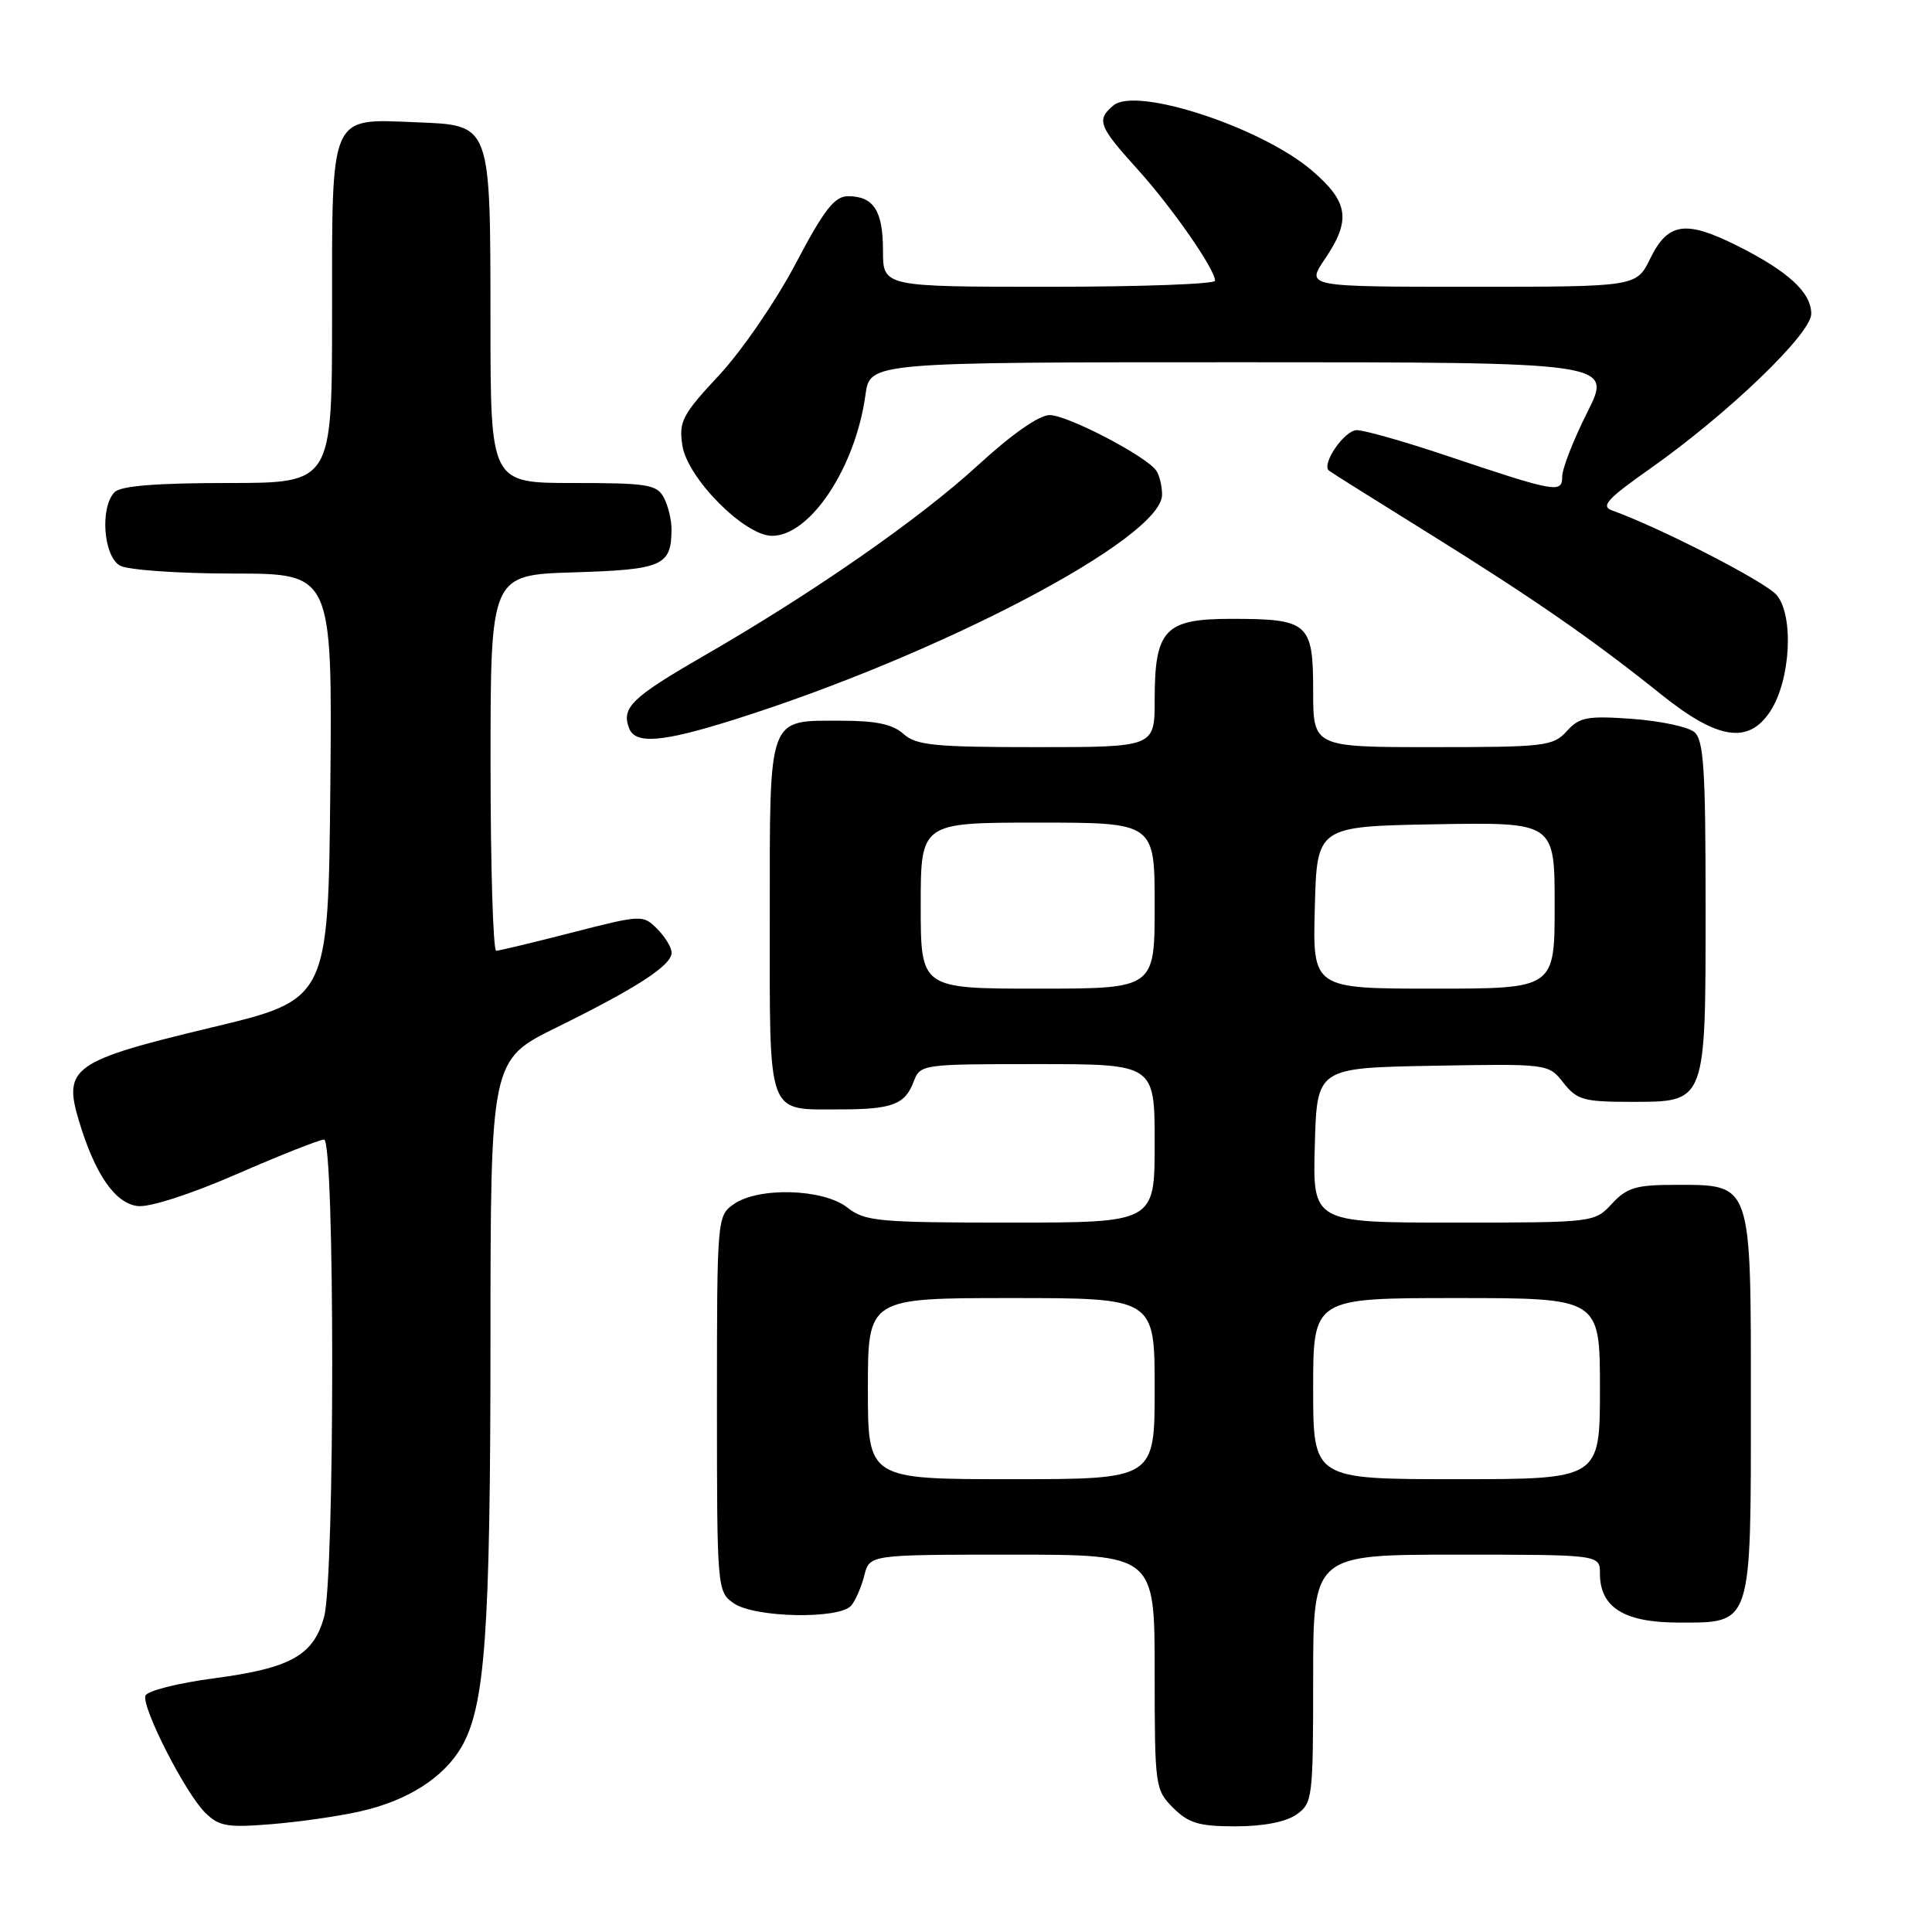 <?xml version="1.0" encoding="UTF-8" standalone="no"?>
<!DOCTYPE svg PUBLIC "-//W3C//DTD SVG 1.1//EN" "http://www.w3.org/Graphics/SVG/1.1/DTD/svg11.dtd" >
<svg xmlns="http://www.w3.org/2000/svg" xmlns:xlink="http://www.w3.org/1999/xlink" version="1.1" viewBox="0 0 256 256">
 <g >
 <path fill="currentColor"
d=" M 47.71 240.02 C 53.97 238.62 58.77 235.57 61.14 231.50 C 64.28 226.10 64.98 216.35 64.99 177.97 C 65.00 140.45 65.00 140.45 73.75 136.14 C 84.34 130.93 88.98 127.92 88.99 126.25 C 89.00 125.56 88.14 124.14 87.08 123.08 C 85.20 121.20 85.03 121.20 75.83 123.56 C 70.70 124.88 66.16 125.97 65.75 125.98 C 65.34 125.99 65.00 114.79 65.00 101.09 C 65.00 76.18 65.00 76.18 76.04 75.84 C 87.79 75.48 88.95 74.97 88.98 70.18 C 88.99 68.91 88.53 67.00 87.96 65.93 C 87.04 64.20 85.78 64.00 75.96 64.00 C 65.00 64.00 65.00 64.00 64.99 42.75 C 64.97 16.15 65.14 16.61 55.10 16.20 C 43.60 15.74 44.00 14.83 44.00 41.65 C 44.00 64.00 44.00 64.00 30.20 64.00 C 20.80 64.00 16.02 64.38 15.20 65.20 C 13.21 67.19 13.70 73.77 15.93 74.96 C 17.00 75.53 23.76 76.00 30.95 76.00 C 44.03 76.00 44.03 76.00 43.77 104.23 C 43.50 132.45 43.50 132.45 28.02 136.15 C 9.64 140.55 8.33 141.47 10.46 148.52 C 12.59 155.61 15.25 159.46 18.26 159.81 C 19.82 160.00 25.31 158.22 31.41 155.56 C 37.17 153.05 42.36 151.00 42.94 151.00 C 44.38 151.00 44.38 209.10 42.94 214.26 C 41.53 219.36 38.52 221.04 28.32 222.39 C 23.55 223.02 19.48 224.05 19.27 224.69 C 18.76 226.22 24.51 237.51 27.15 240.15 C 28.99 241.99 30.07 242.19 35.88 241.72 C 39.52 241.43 44.85 240.67 47.71 240.02 Z  M 171.78 240.44 C 173.92 238.94 174.00 238.30 174.00 222.44 C 174.00 206.00 174.00 206.00 193.00 206.00 C 212.00 206.00 212.00 206.00 212.00 208.50 C 212.00 213.00 215.21 215.00 222.44 215.00 C 232.20 215.00 232.00 215.61 232.00 185.78 C 232.00 156.44 232.19 157.00 221.95 157.00 C 216.79 157.00 215.57 157.36 213.59 159.50 C 211.28 161.99 211.23 162.00 192.60 162.00 C 173.93 162.00 173.93 162.00 174.22 151.75 C 174.50 141.50 174.50 141.50 189.84 141.22 C 205.17 140.95 205.17 140.95 207.16 143.47 C 208.94 145.74 209.86 146.00 216.02 146.00 C 226.15 146.00 226.00 146.39 226.00 119.90 C 226.00 101.78 225.75 98.04 224.49 96.99 C 223.65 96.30 219.94 95.52 216.24 95.25 C 210.30 94.83 209.27 95.03 207.60 96.89 C 205.81 98.87 204.70 99.00 189.85 99.00 C 174.00 99.00 174.00 99.00 174.00 91.54 C 174.00 82.53 173.39 82.00 163.12 82.00 C 154.35 82.00 153.00 83.43 153.00 92.72 C 153.00 99.00 153.00 99.00 137.33 99.00 C 123.81 99.00 121.39 98.76 119.72 97.25 C 118.32 95.98 116.09 95.50 111.55 95.50 C 101.63 95.50 102.00 94.48 102.00 121.59 C 102.00 148.33 101.51 147.00 111.35 147.00 C 118.19 147.00 119.92 146.35 121.05 143.36 C 121.94 141.02 122.07 141.00 137.48 141.00 C 153.00 141.00 153.00 141.00 153.00 151.50 C 153.00 162.00 153.00 162.00 133.91 162.00 C 116.33 162.00 114.61 161.84 112.27 160.00 C 109.10 157.51 100.51 157.25 97.22 159.56 C 95.03 161.09 95.00 161.42 95.00 186.00 C 95.00 210.58 95.03 210.91 97.22 212.44 C 99.98 214.37 111.26 214.59 112.80 212.74 C 113.37 212.05 114.15 210.25 114.53 208.74 C 115.22 206.00 115.22 206.00 134.11 206.00 C 153.00 206.00 153.00 206.00 153.00 221.55 C 153.00 236.72 153.06 237.15 155.45 239.55 C 157.50 241.59 158.88 242.00 163.73 242.00 C 167.38 242.00 170.38 241.42 171.78 240.44 Z  M 97.20 95.38 C 124.58 86.76 154.03 71.28 153.98 65.54 C 153.98 64.42 153.64 63.00 153.23 62.39 C 151.99 60.49 141.46 55.00 139.08 55.00 C 137.69 55.00 134.07 57.53 129.66 61.58 C 121.85 68.75 107.78 78.54 93.15 86.97 C 83.71 92.42 82.31 93.77 83.36 96.50 C 84.19 98.65 87.74 98.36 97.20 95.38 Z  M 234.57 94.25 C 237.28 90.12 237.73 81.48 235.38 78.81 C 233.80 77.02 219.97 69.92 213.62 67.64 C 212.07 67.08 212.95 66.11 218.62 62.12 C 228.98 54.82 240.00 44.23 240.00 41.58 C 240.00 38.75 236.94 35.94 230.17 32.55 C 223.35 29.14 221.00 29.48 218.67 34.25 C 216.84 38.00 216.84 38.00 194.95 38.00 C 173.06 38.00 173.06 38.00 175.53 34.36 C 179.06 29.16 178.71 26.77 173.83 22.59 C 167.16 16.88 150.59 11.44 147.55 13.96 C 145.25 15.87 145.56 16.72 150.66 22.35 C 155.30 27.48 161.00 35.67 161.00 37.20 C 161.00 37.64 151.10 38.00 139.00 38.00 C 117.00 38.00 117.00 38.00 117.00 33.20 C 117.00 27.92 115.76 26.00 112.37 26.00 C 110.58 26.00 109.20 27.77 105.41 34.97 C 102.81 39.90 98.25 46.54 95.28 49.72 C 90.41 54.94 89.94 55.84 90.41 59.00 C 91.06 63.34 98.65 71.00 102.30 71.00 C 107.36 71.00 113.36 61.95 114.68 52.31 C 115.27 48.00 115.27 48.00 164.47 48.00 C 213.66 48.00 213.66 48.00 210.33 54.62 C 208.50 58.26 207.00 62.10 207.00 63.14 C 207.00 65.40 206.22 65.26 191.55 60.34 C 186.08 58.50 180.79 57.00 179.78 57.00 C 178.15 57.00 175.06 61.49 176.09 62.36 C 176.31 62.55 182.12 66.20 189.00 70.47 C 203.06 79.21 211.08 84.76 220.13 92.03 C 227.60 98.02 231.69 98.65 234.57 94.25 Z  M 115.00 184.00 C 115.00 172.00 115.00 172.00 134.00 172.00 C 153.00 172.00 153.00 172.00 153.00 184.00 C 153.00 196.00 153.00 196.00 134.00 196.00 C 115.00 196.00 115.00 196.00 115.00 184.00 Z  M 174.00 184.00 C 174.00 172.00 174.00 172.00 193.00 172.00 C 212.00 172.00 212.00 172.00 212.00 184.00 C 212.00 196.00 212.00 196.00 193.00 196.00 C 174.00 196.00 174.00 196.00 174.00 184.00 Z  M 122.00 120.00 C 122.00 109.00 122.00 109.00 137.50 109.00 C 153.00 109.00 153.00 109.00 153.00 120.00 C 153.00 131.00 153.00 131.00 137.50 131.00 C 122.00 131.00 122.00 131.00 122.00 120.00 Z  M 174.22 120.25 C 174.50 109.50 174.50 109.50 190.25 109.22 C 206.00 108.95 206.00 108.95 206.00 119.97 C 206.00 131.00 206.00 131.00 189.97 131.00 C 173.93 131.00 173.93 131.00 174.22 120.25 Z "/>
</g>
</svg>